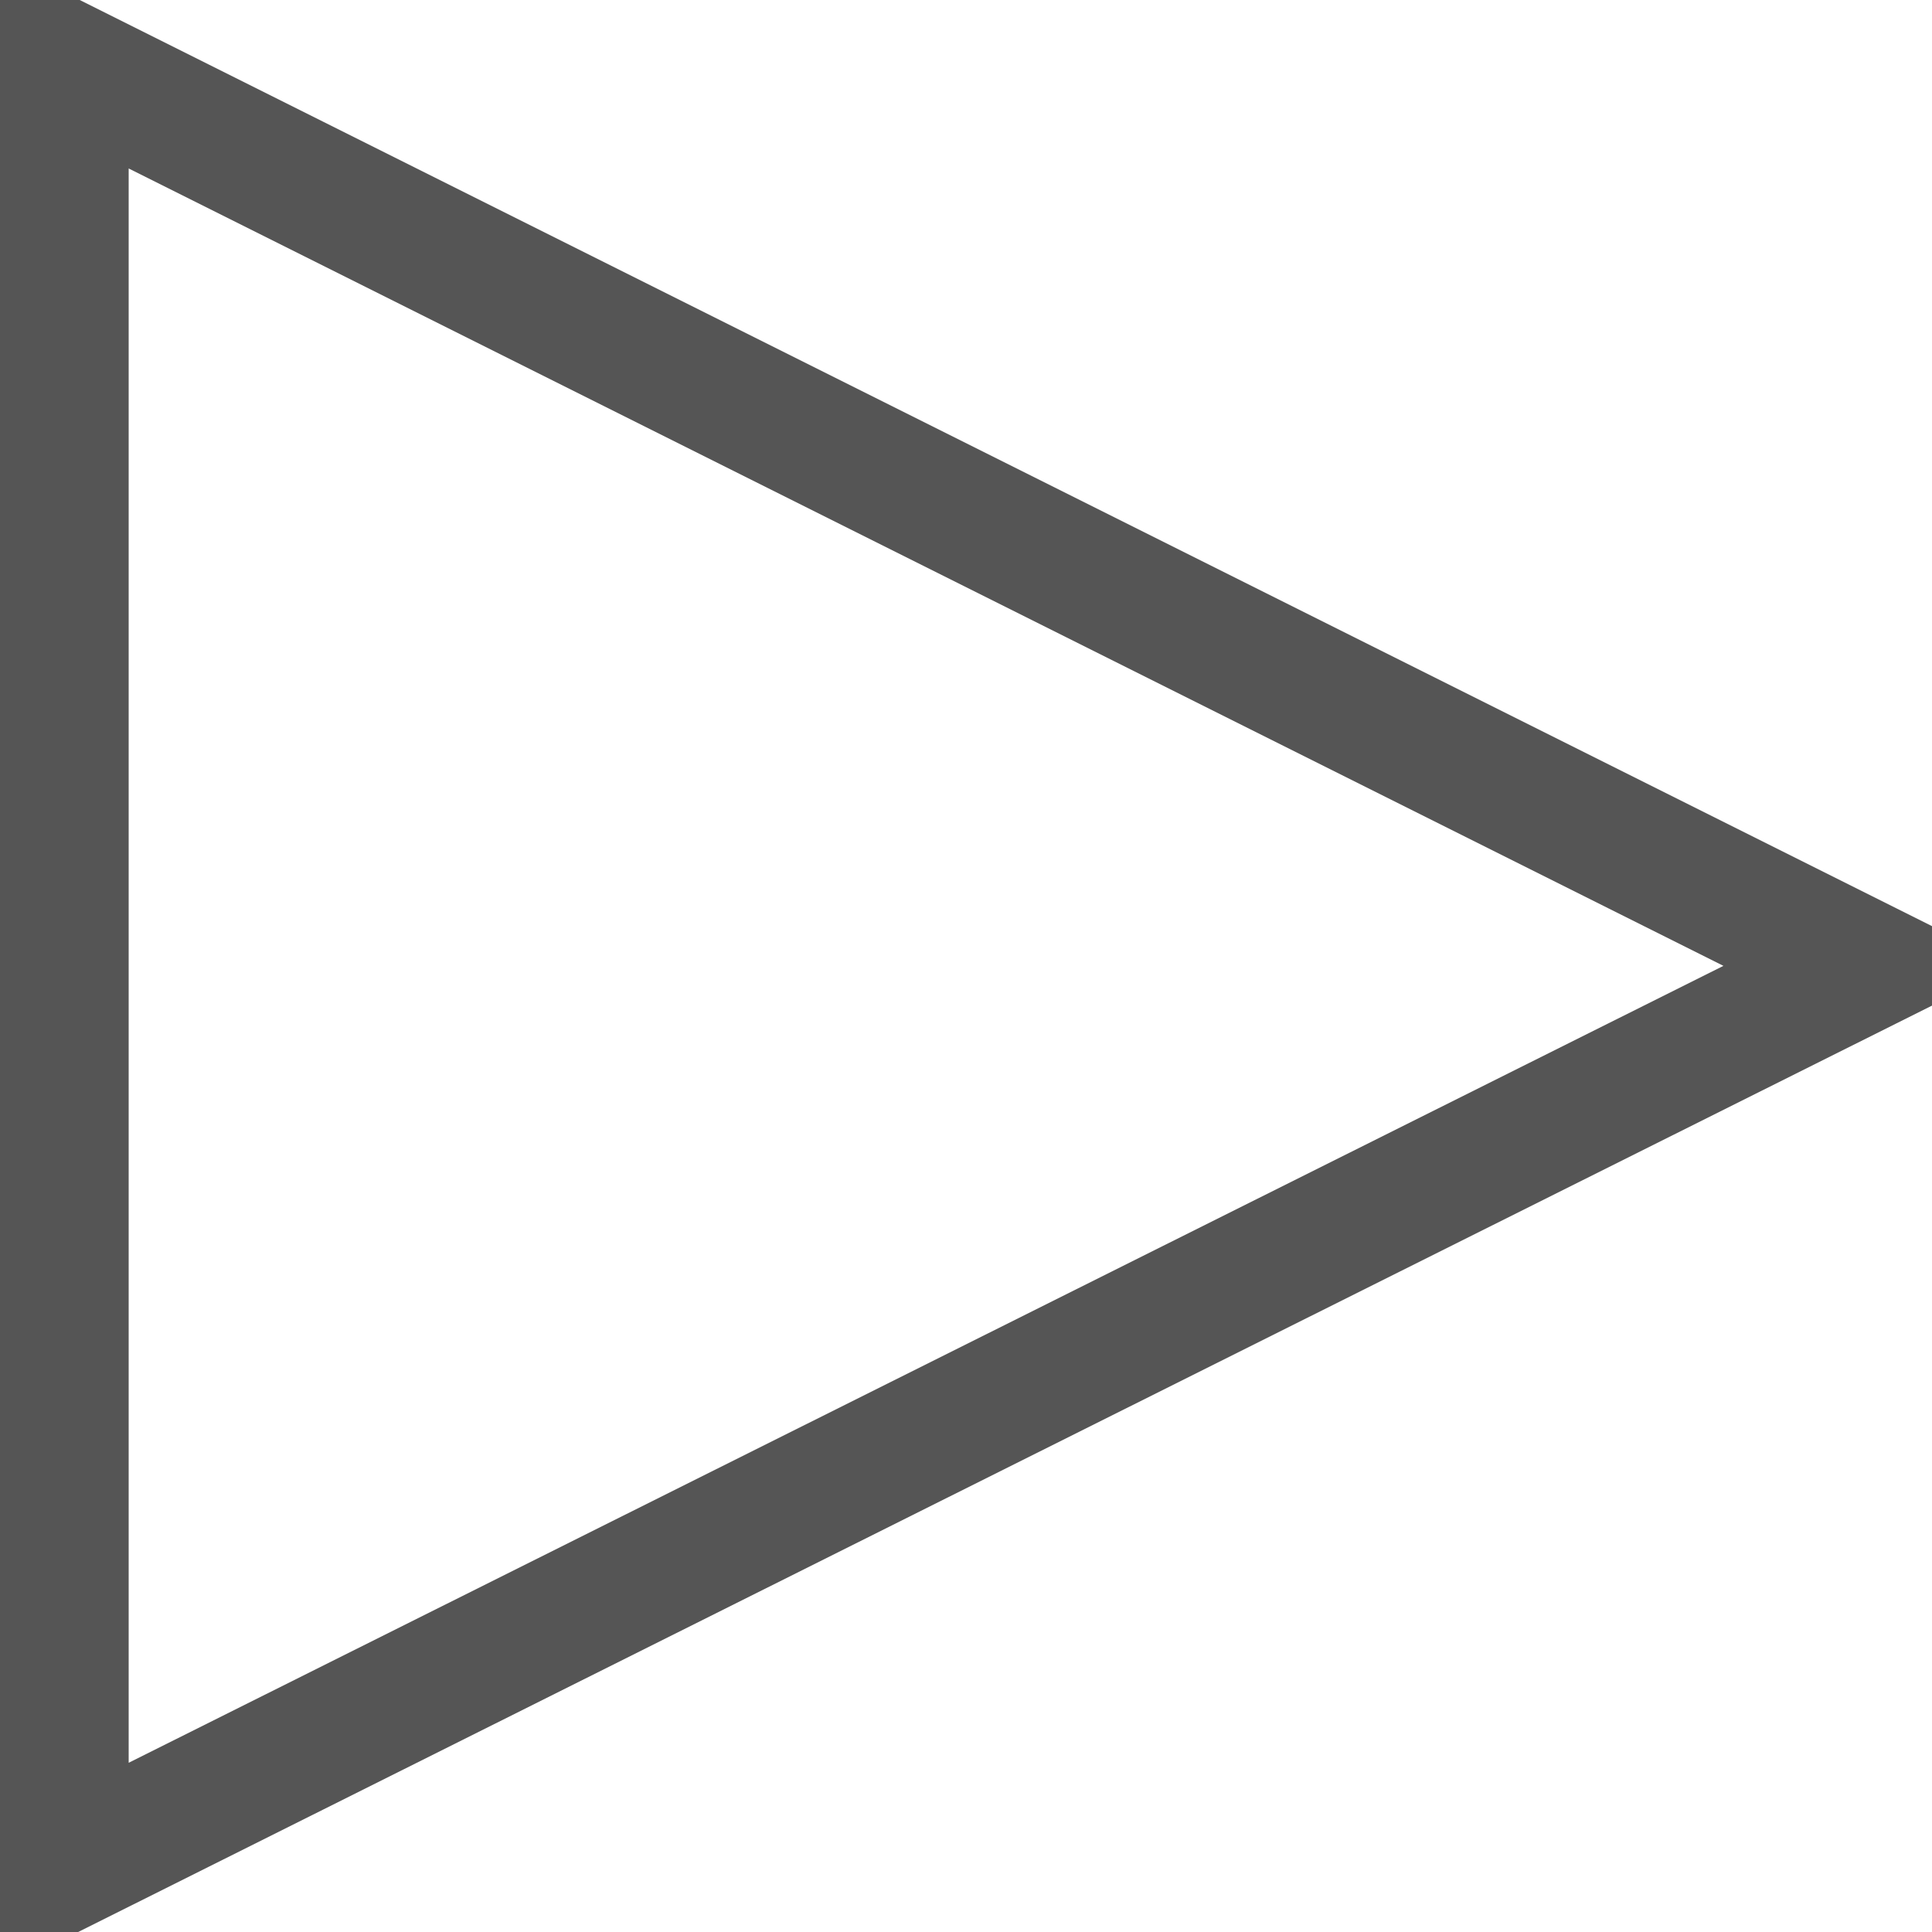 <svg xmlns="http://www.w3.org/2000/svg" xmlns:xlink="http://www.w3.org/1999/xlink" preserveAspectRatio="xMidYMid" width="15" height="15" viewBox="0 0 15 15">
  <defs>
    <style>
      .cls-1 {
        stroke: #555;
        stroke-width: 1px;
        fill: none;
        fill-rule: evenodd;
      }
    </style>
  </defs>
  <path d="M14.499,7.499 L0.499,14.495 L0.499,0.499 L14.499,7.499 Z" class="cls-1"/>
</svg>
